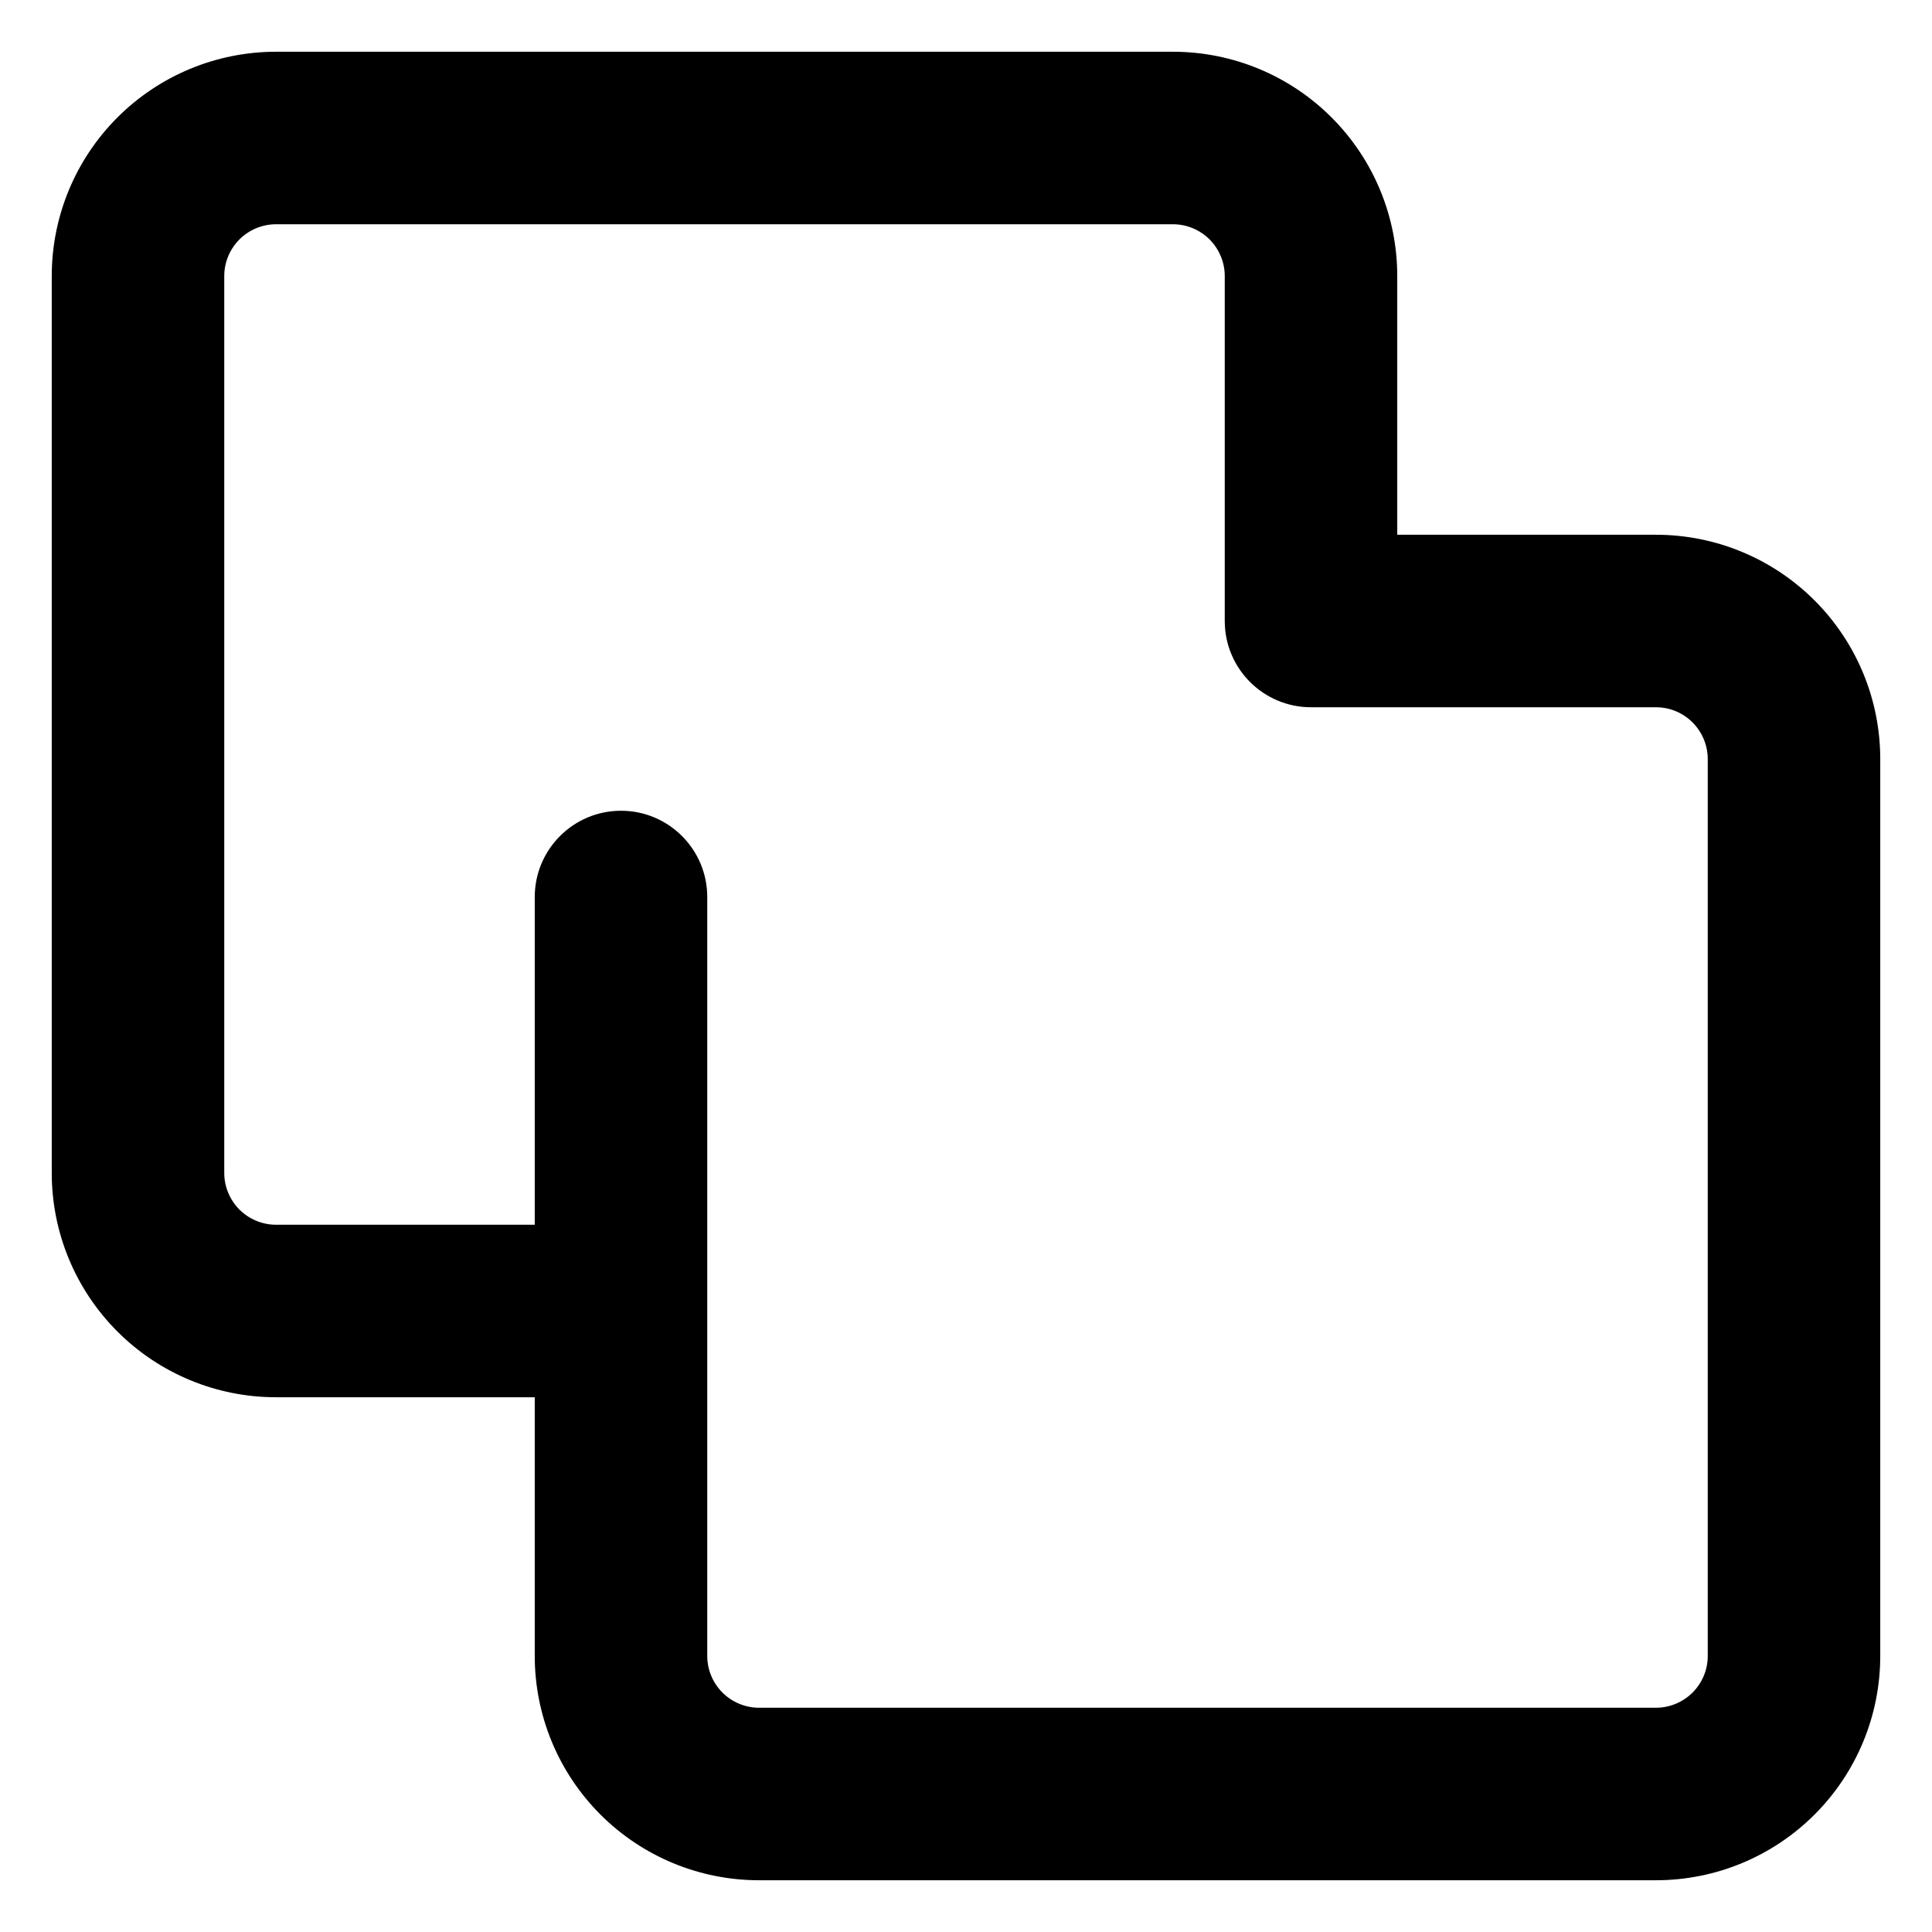 <svg xmlns="http://www.w3.org/2000/svg" fill="none" viewBox="0 0 14 14" id="Pathfinder-Square-Merge--Streamline-Core-Remix">
  <desc>
    Pathfinder Square Merge Streamline Icon: https://streamlinehq.com
  </desc>
  <g id="Free Remix/Interface Essential/pathfinder-square-merge">
    <path id="Union" fill="#000000" fill-rule="evenodd" d="M2 0.375c-0.431 0 -0.844 0.171 -1.149 0.476C0.546 1.156 0.375 1.569 0.375 2v6.5c0 0.431 0.171 0.844 0.476 1.149C1.156 9.954 1.569 10.125 2 10.125h1.875V12c0 0.431 0.171 0.844 0.476 1.149 0.305 0.305 0.718 0.476 1.149 0.476H12c0.431 0 0.844 -0.171 1.149 -0.476 0.305 -0.305 0.476 -0.718 0.476 -1.149V5.5c0 -0.431 -0.171 -0.844 -0.476 -1.149 -0.305 -0.305 -0.718 -0.476 -1.149 -0.476h-1.875V2c0 -0.431 -0.171 -0.844 -0.476 -1.149C9.344 0.546 8.931 0.375 8.5 0.375H2Zm-0.265 1.36C1.805 1.665 1.901 1.625 2 1.625h6.5c0.099 0 0.195 0.04 0.265 0.11 0.07 0.07 0.11 0.166 0.11 0.265v2.5c0 0.345 0.28 0.625 0.625 0.625H12c0.1 0 0.195 0.04 0.265 0.11 0.07 0.07 0.11 0.166 0.11 0.265V12c0 0.1 -0.04 0.195 -0.11 0.265 -0.07 0.07 -0.166 0.11 -0.265 0.11H5.5c-0.099 0 -0.195 -0.04 -0.265 -0.11 -0.07 -0.07 -0.11 -0.166 -0.11 -0.265V6.5c0 -0.345 -0.28 -0.625 -0.625 -0.625s-0.625 0.28 -0.625 0.625v2.375H2c-0.099 0 -0.195 -0.04 -0.265 -0.11C1.665 8.695 1.625 8.599 1.625 8.5V2c0 -0.099 0.04 -0.195 0.11 -0.265Z" clip-rule="evenodd" stroke-width="1"></path>
  </g>
</svg>